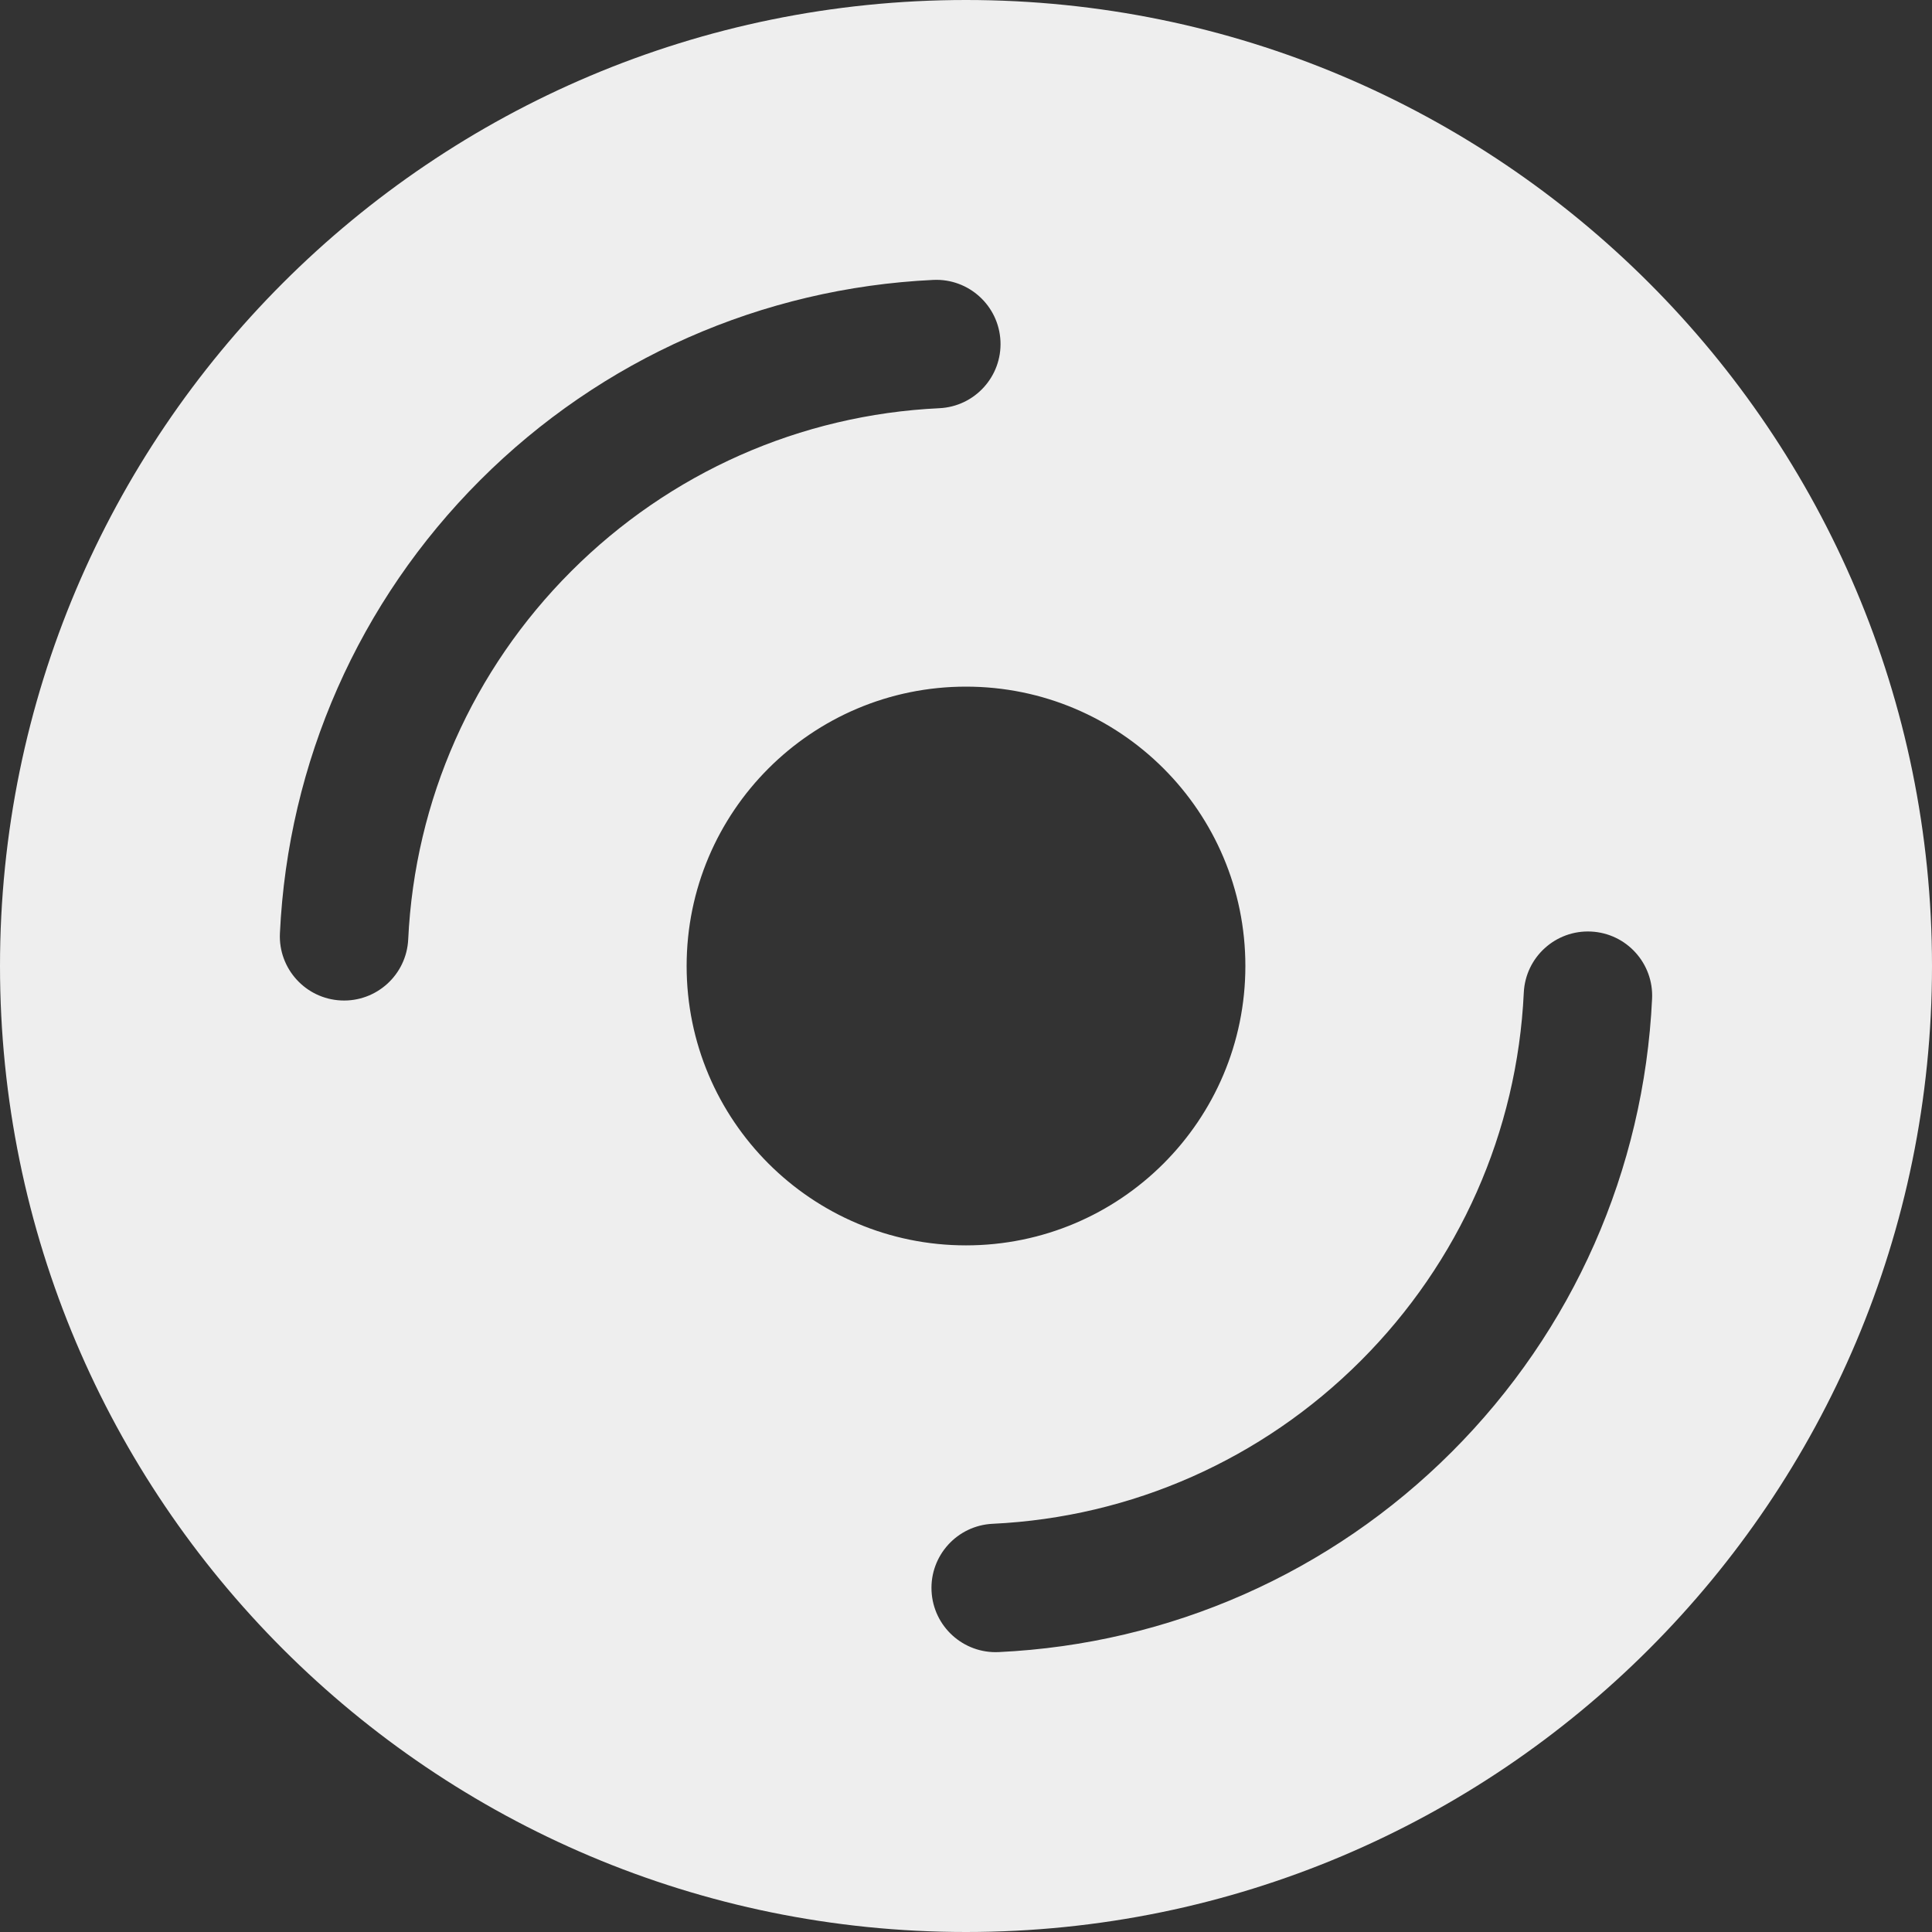 <svg fill='#eeeeee' id="Layer_1" enable-background="new 0 0 512 512" height="512" viewBox="0 0 512 512" width="512" xmlns="http://www.w3.org/2000/svg"><rect x="0" y="0" width="512" height="512" fill="#333333" stroke="none"/><path clip-rule="evenodd" d="m403.82 263.069c.442-9.389 8.411-16.642 17.8-16.2s16.642 8.411 16.2 17.8c-2.148 45.383-20.938 87.954-53.068 120.083s-74.701 50.92-120.084 53.068c-9.389.442-17.358-6.811-17.8-16.2s6.811-17.358 16.2-17.8c36.898-1.746 71.441-17.092 97.55-43.201 26.11-26.109 41.456-60.653 43.202-97.55zm-295.64-14.138c1.747-36.898 17.092-71.44 43.202-97.55s60.652-41.454 97.55-43.201c9.389-.442 16.642-8.411 16.2-17.8s-8.412-16.642-17.8-16.2c-45.383 2.149-87.953 20.939-120.084 53.068-32.13 32.13-50.919 74.7-53.068 120.083-.442 9.389 6.811 17.358 16.2 17.8 9.388.442 17.358-6.811 17.8-16.2zm147.82 81.106c40.889 0 74.036-33.147 74.036-74.036s-33.147-74.036-74.036-74.036-74.036 33.147-74.036 74.036c0 40.888 33.147 74.036 74.036 74.036zm256-74.037c0-141.385-114.615-256-256-256s-256 114.615-256 256 114.615 256 256 256 256-114.615 256-256z" fill-rule="evenodd"/></svg>